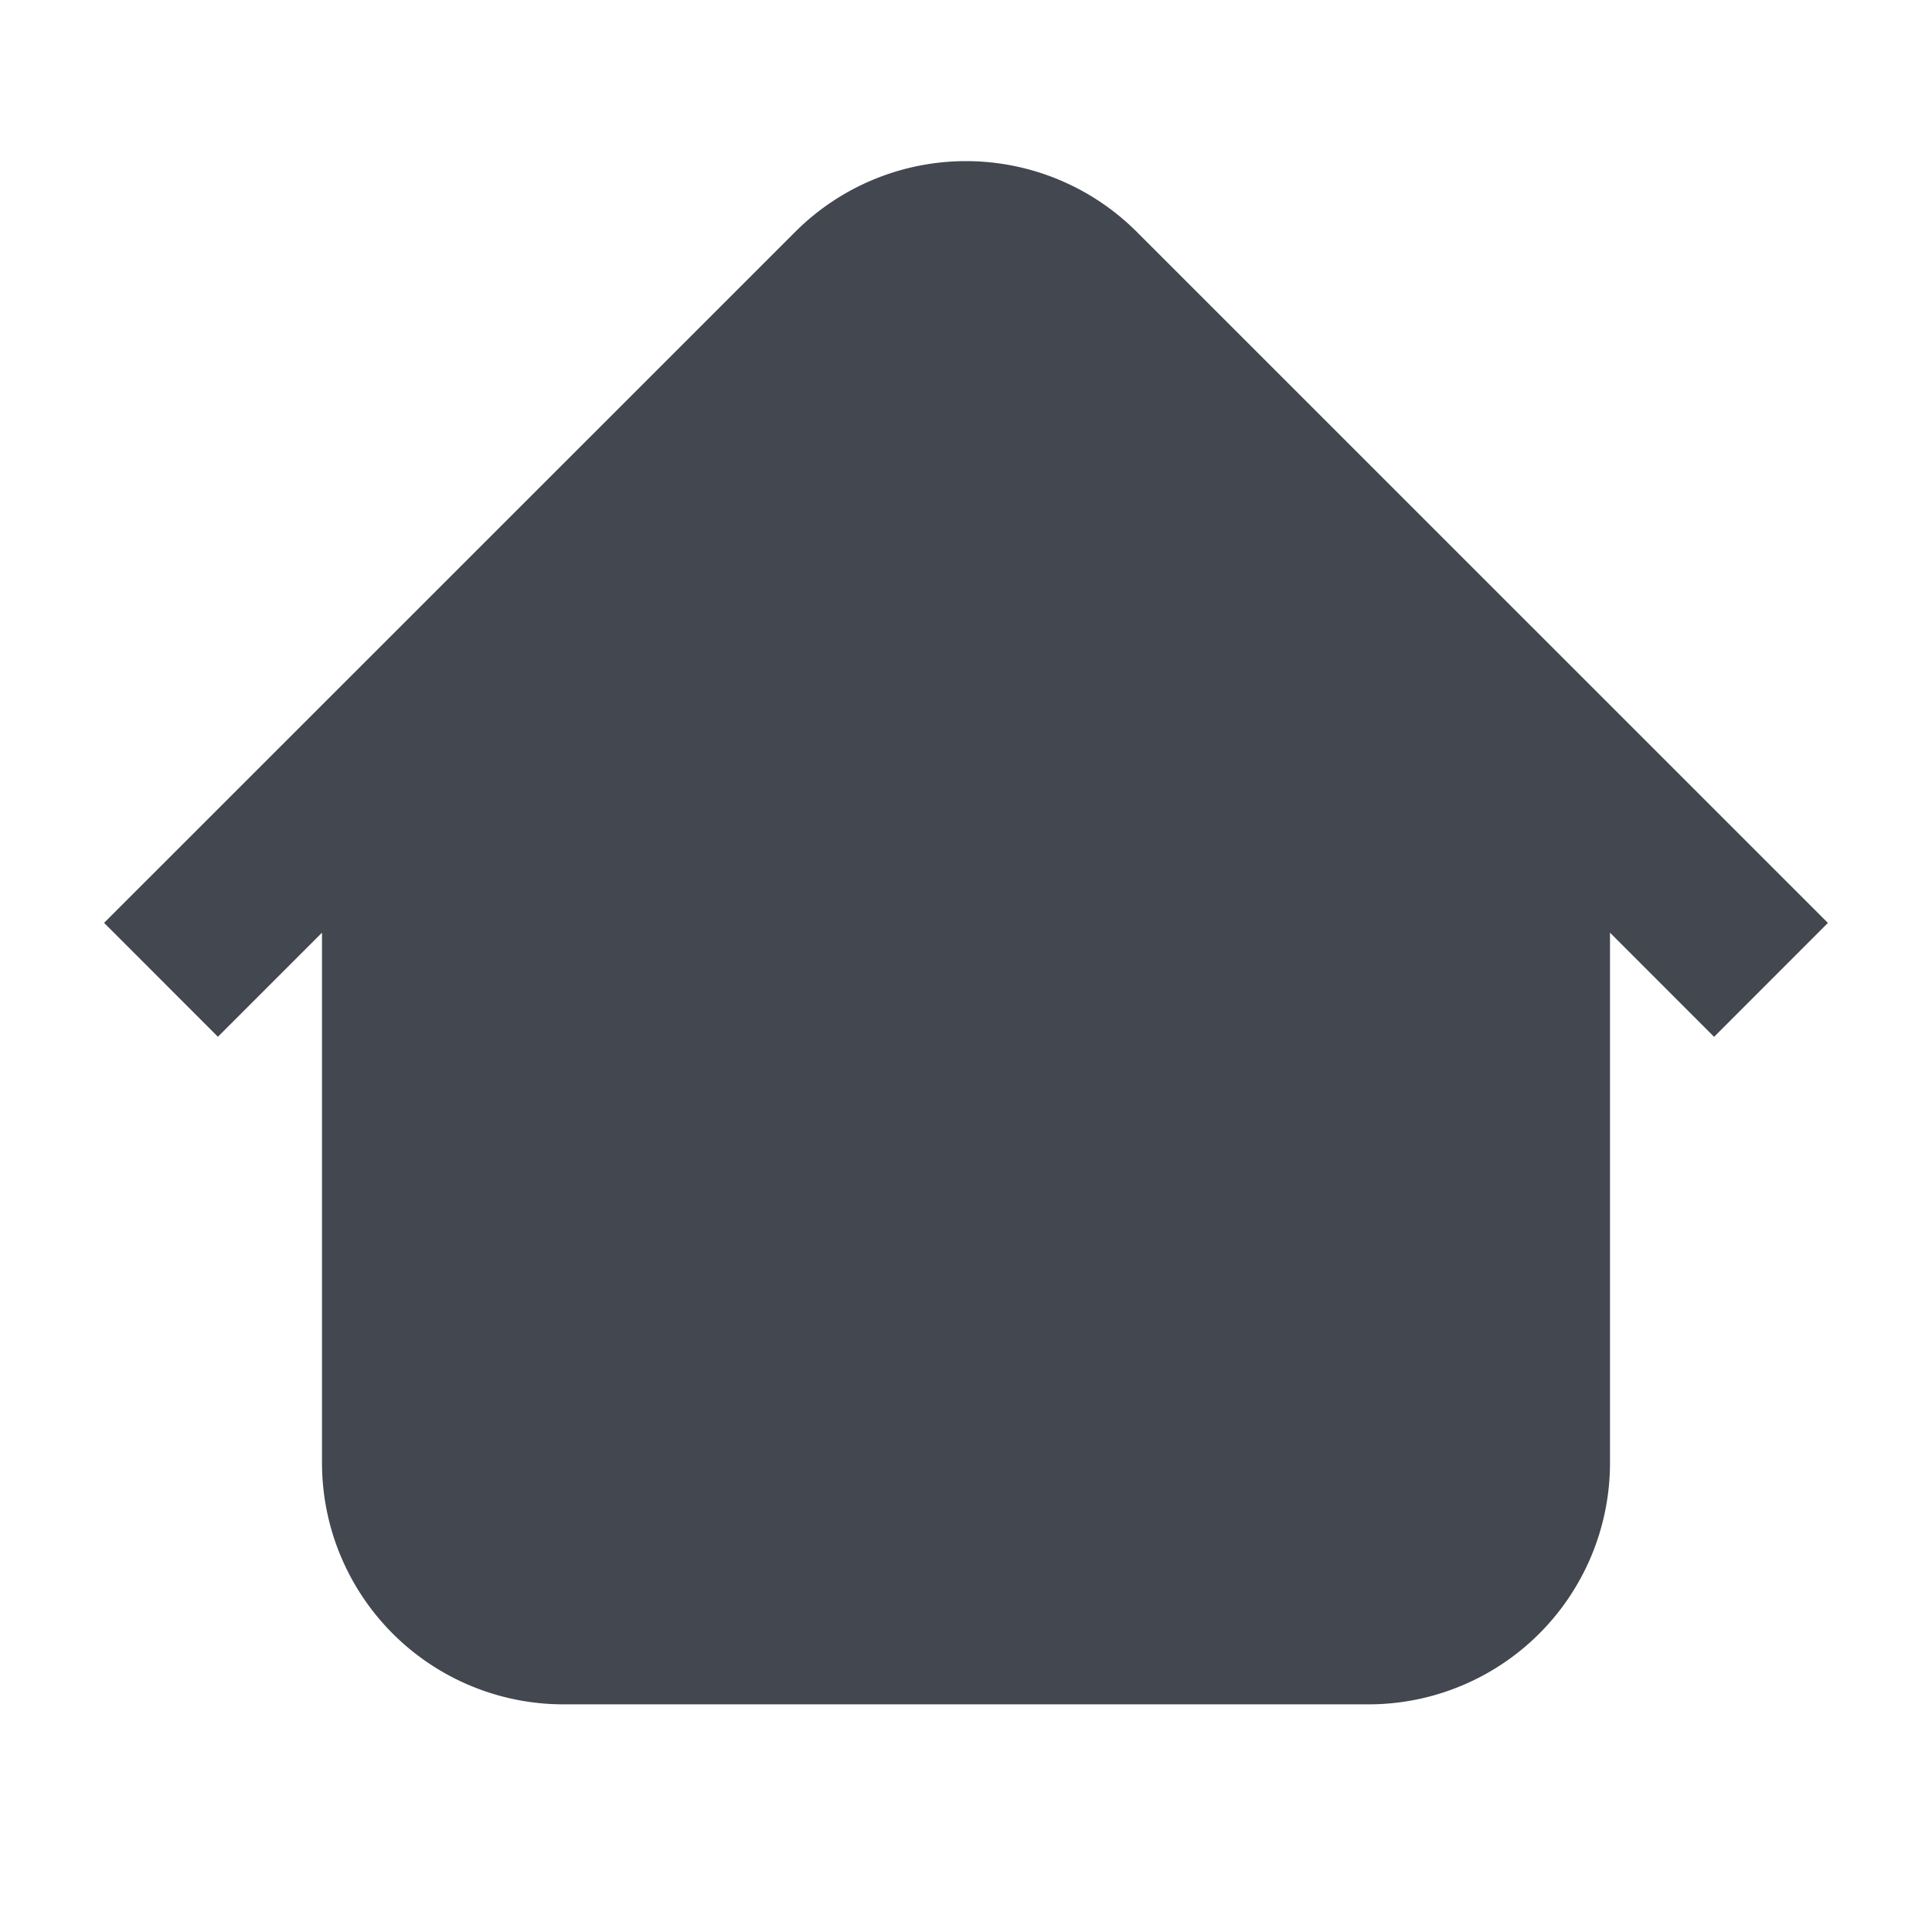 <svg id="home1Fill" xmlns="http://www.w3.org/2000/svg" viewBox="0 0 24 24"><path fill="#424750" d="M20 11.586v6.586a3 3 0 01-3 3H7a3 3 0 01-3-3v-6.586l-1.293 1.293-1.414-1.415L9.879 2.88a3 3 0 014.242 0l8.586 8.585-1.414 1.415L20 11.586z"></path></svg>